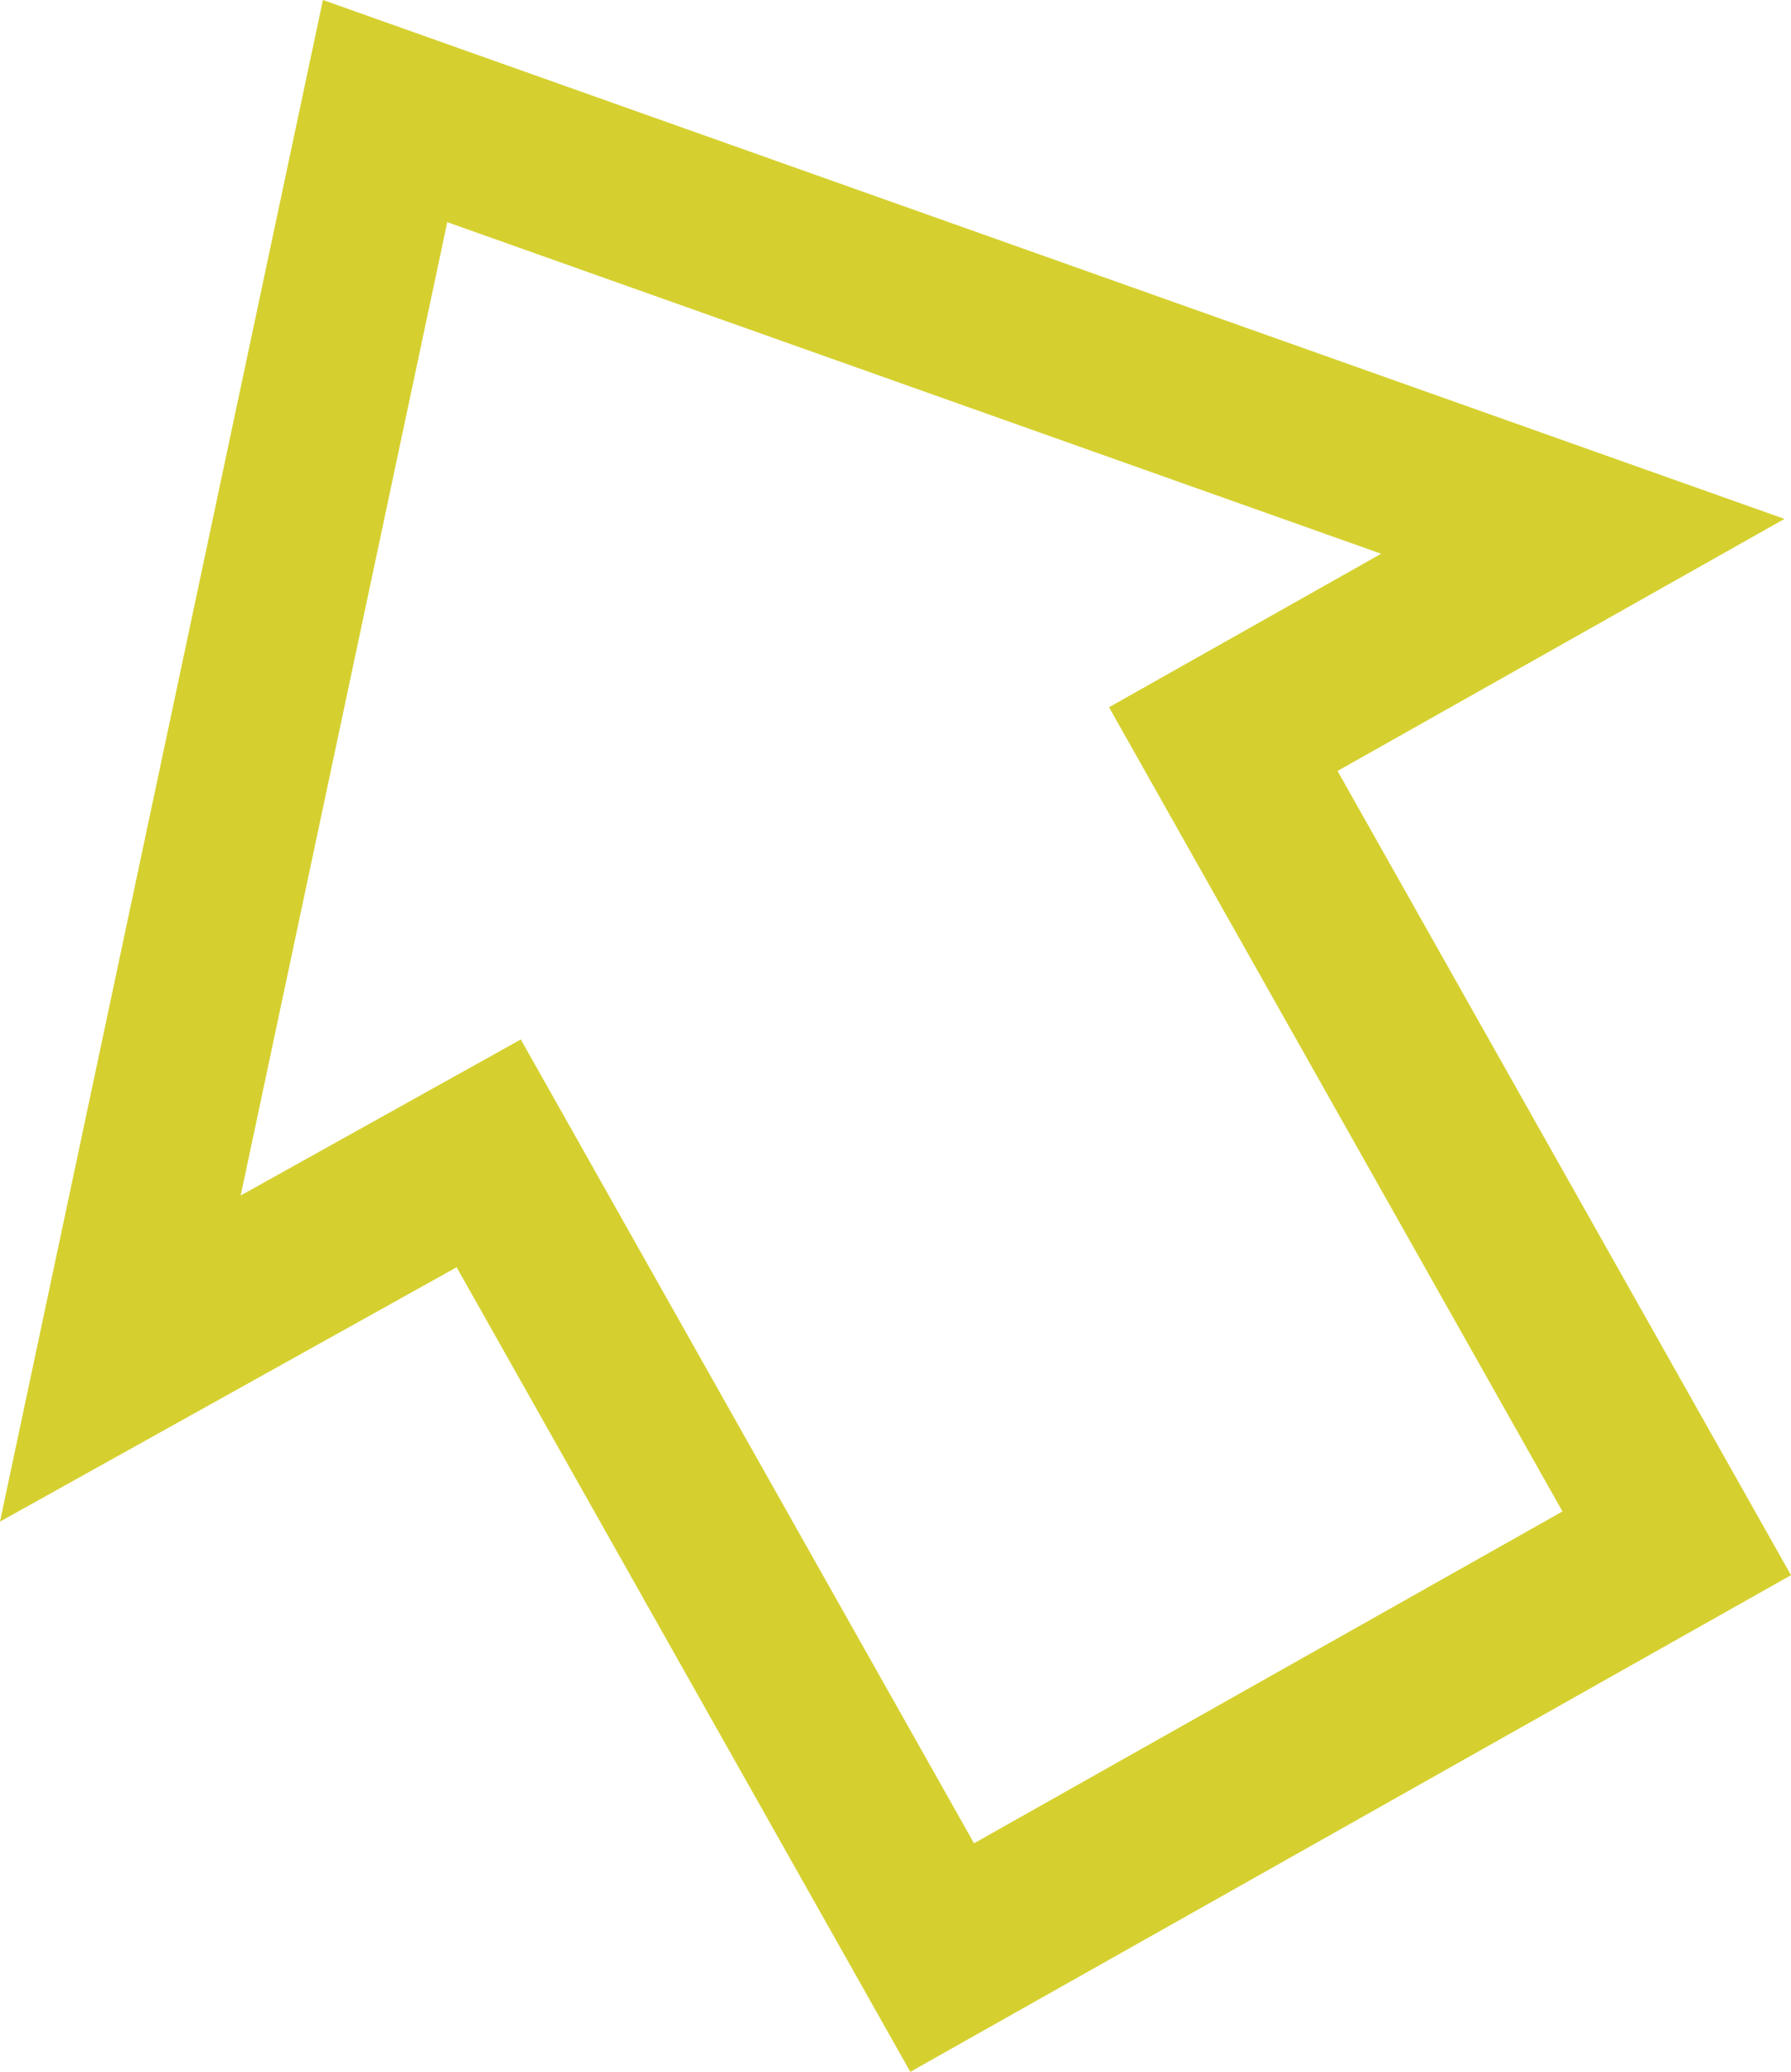 <?xml version="1.0" encoding="UTF-8" standalone="no"?>
<!-- Created with Inkscape (http://www.inkscape.org/) -->

<svg
   width="106.765mm"
   height="123.496mm"
   viewBox="0 0 106.765 123.496"
   version="1.1"
   id="svg1"
   inkscape:version="1.3 (0e150ed, 2023-07-21)"
   sodipodi:docname="clickable.svg"
   xmlns:inkscape="http://www.inkscape.org/namespaces/inkscape"
   xmlns:sodipodi="http://sodipodi.sourceforge.net/DTD/sodipodi-0.dtd"
   xmlns="http://www.w3.org/2000/svg"
   xmlns:svg="http://www.w3.org/2000/svg">
  <sodipodi:namedview
     id="namedview1"
     pagecolor="#000000"
     bordercolor="#000000"
     borderopacity="0.25"
     inkscape:showpageshadow="2"
     inkscape:pageopacity="0.0"
     inkscape:pagecheckerboard="false"
     inkscape:deskcolor="#d1d1d1"
     inkscape:document-units="mm"
     inkscape:zoom="1"
     inkscape:cx="205.5"
     inkscape:cy="210"
     inkscape:window-width="1392"
     inkscape:window-height="847"
     inkscape:window-x="0"
     inkscape:window-y="25"
     inkscape:window-maximized="0"
     inkscape:current-layer="layer1"
     borderlayer="true"
     showguides="true">
    <sodipodi:guide
       position="123.022,92.323"
       orientation="0,-1"
       id="guide1"
       inkscape:locked="false" />
    <sodipodi:guide
       position="49.997,149.473"
       orientation="1,0"
       id="guide2"
       inkscape:locked="false" />
    <sodipodi:guide
       position="24.861,149.208"
       orientation="1,0"
       id="guide3"
       inkscape:locked="false" />
    <sodipodi:guide
       position="75.132,155.558"
       orientation="1,0"
       id="guide4"
       inkscape:locked="false" />
    <sodipodi:guide
       position="-0.274,187.837"
       orientation="1,0"
       id="guide5"
       inkscape:locked="false" />
    <sodipodi:guide
       position="99.738,162.437"
       orientation="1,0"
       id="guide6"
       inkscape:locked="false" />
    <sodipodi:guide
       position="-24.087,37.29"
       orientation="0,-1"
       id="guide7"
       inkscape:locked="false" />
  </sodipodi:namedview>
  <defs
     id="defs1" />
  <g
     inkscape:label="Layer 1"
     inkscape:groupmode="layer"
     id="layer1"
     transform="translate(2.641,-20.854)">
    <path
       style="fill:none;stroke:#d5d02f;stroke-width:10;stroke-linecap:round"
       d="M 53.524,137.539 97.313,112.846 70.281,64.91 91.714,52.823 20.315,27.475 4.533,101.833 26.492,89.602 Z"
       id="path1"
       sodipodi:nodetypes="cccccccc" />
  </g>
</svg>
